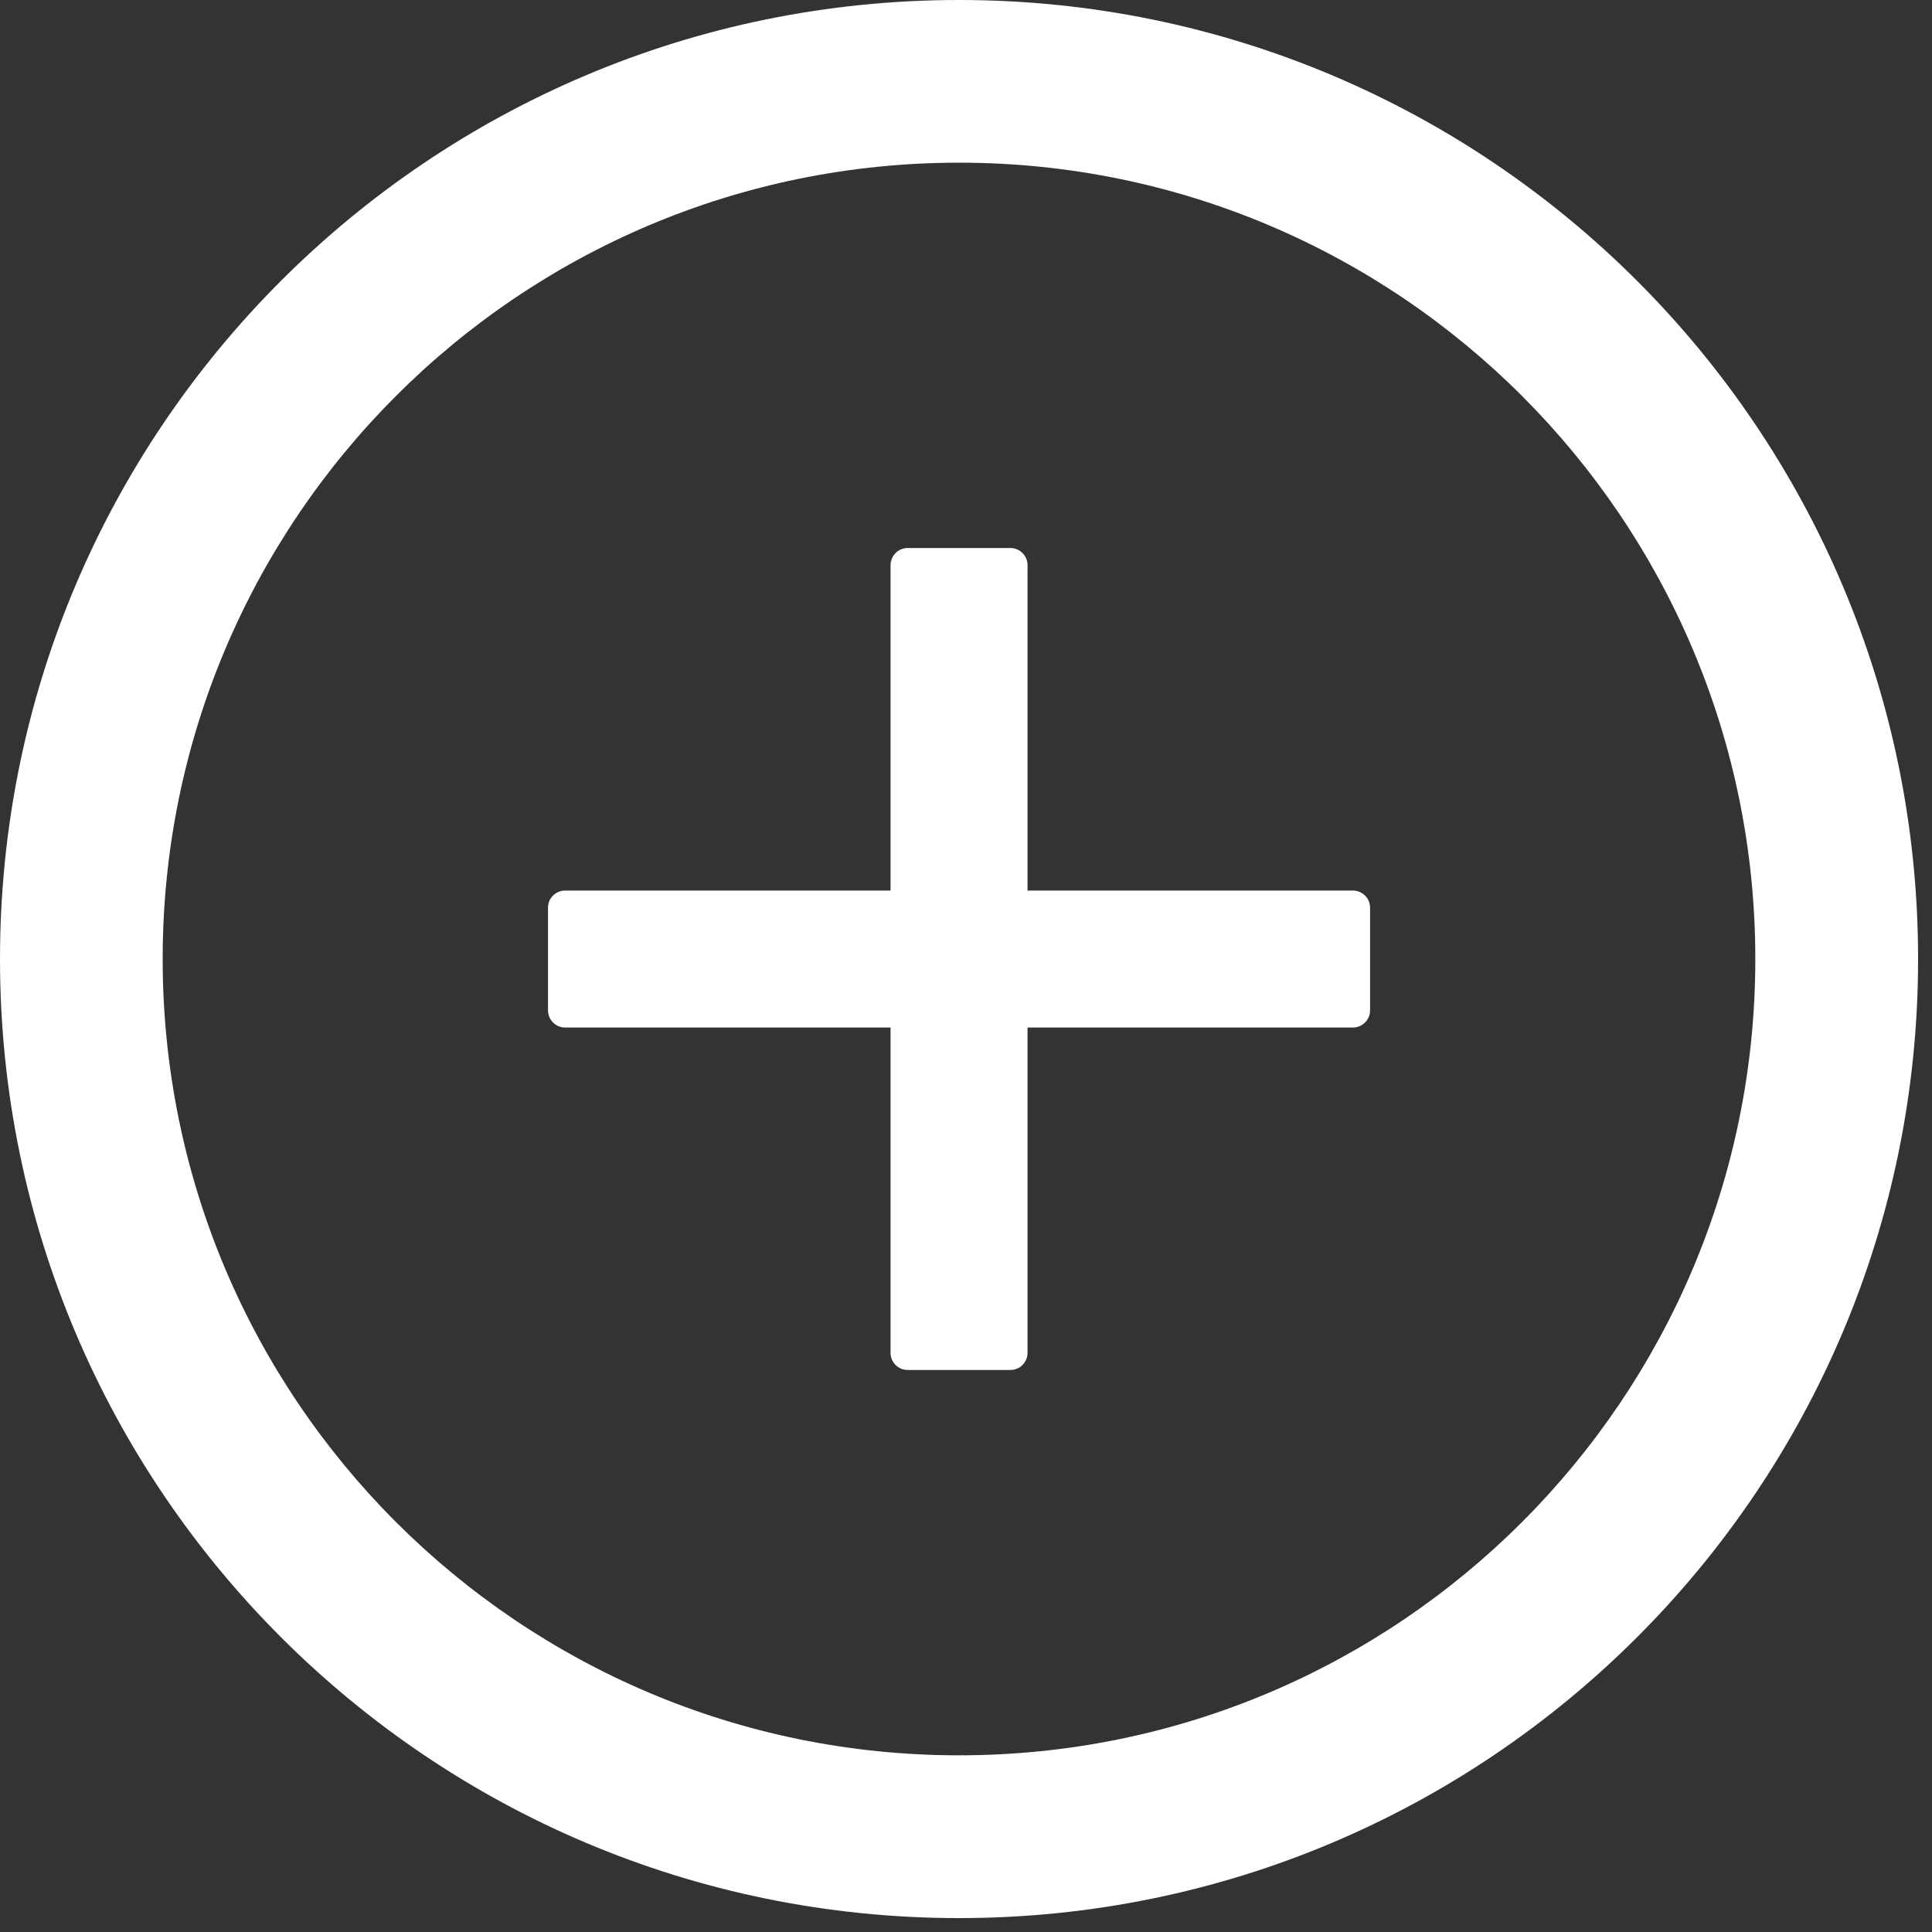 <svg width="20" height="20" viewBox="0 0 20 20" fill="none" xmlns="http://www.w3.org/2000/svg">
<rect x="0" y="0" width="20" height="20" fill="#333333" stroke="none"/>
<path d="M5.85 9.219H9.219V5.85C9.219 5.753 9.299 5.673 9.396 5.673H10.46C10.557 5.673 10.637 5.753 10.637 5.85V9.219H14.005C14.103 9.219 14.183 9.298 14.183 9.396V10.46C14.183 10.557 14.103 10.637 14.005 10.637H10.637V14.005C10.637 14.103 10.557 14.182 10.46 14.182H9.396C9.299 14.182 9.219 14.103 9.219 14.005V10.637H5.85C5.753 10.637 5.673 10.557 5.673 10.46V9.396C5.673 9.298 5.753 9.219 5.85 9.219Z" fill="white"/>
<path d="M9.928 0C15.41 0 19.856 4.445 19.856 9.928C19.856 15.41 15.41 19.856 9.928 19.856C4.445 19.856 -1.52588e-05 15.41 -1.52588e-05 9.928C-1.52588e-05 4.445 4.445 0 9.928 0ZM9.928 18.171C14.479 18.171 18.171 14.479 18.171 9.928C18.171 5.376 14.479 1.684 9.928 1.684C5.376 1.684 1.684 5.376 1.684 9.928C1.684 14.479 5.376 18.171 9.928 18.171Z" fill="white"/>
</svg>
